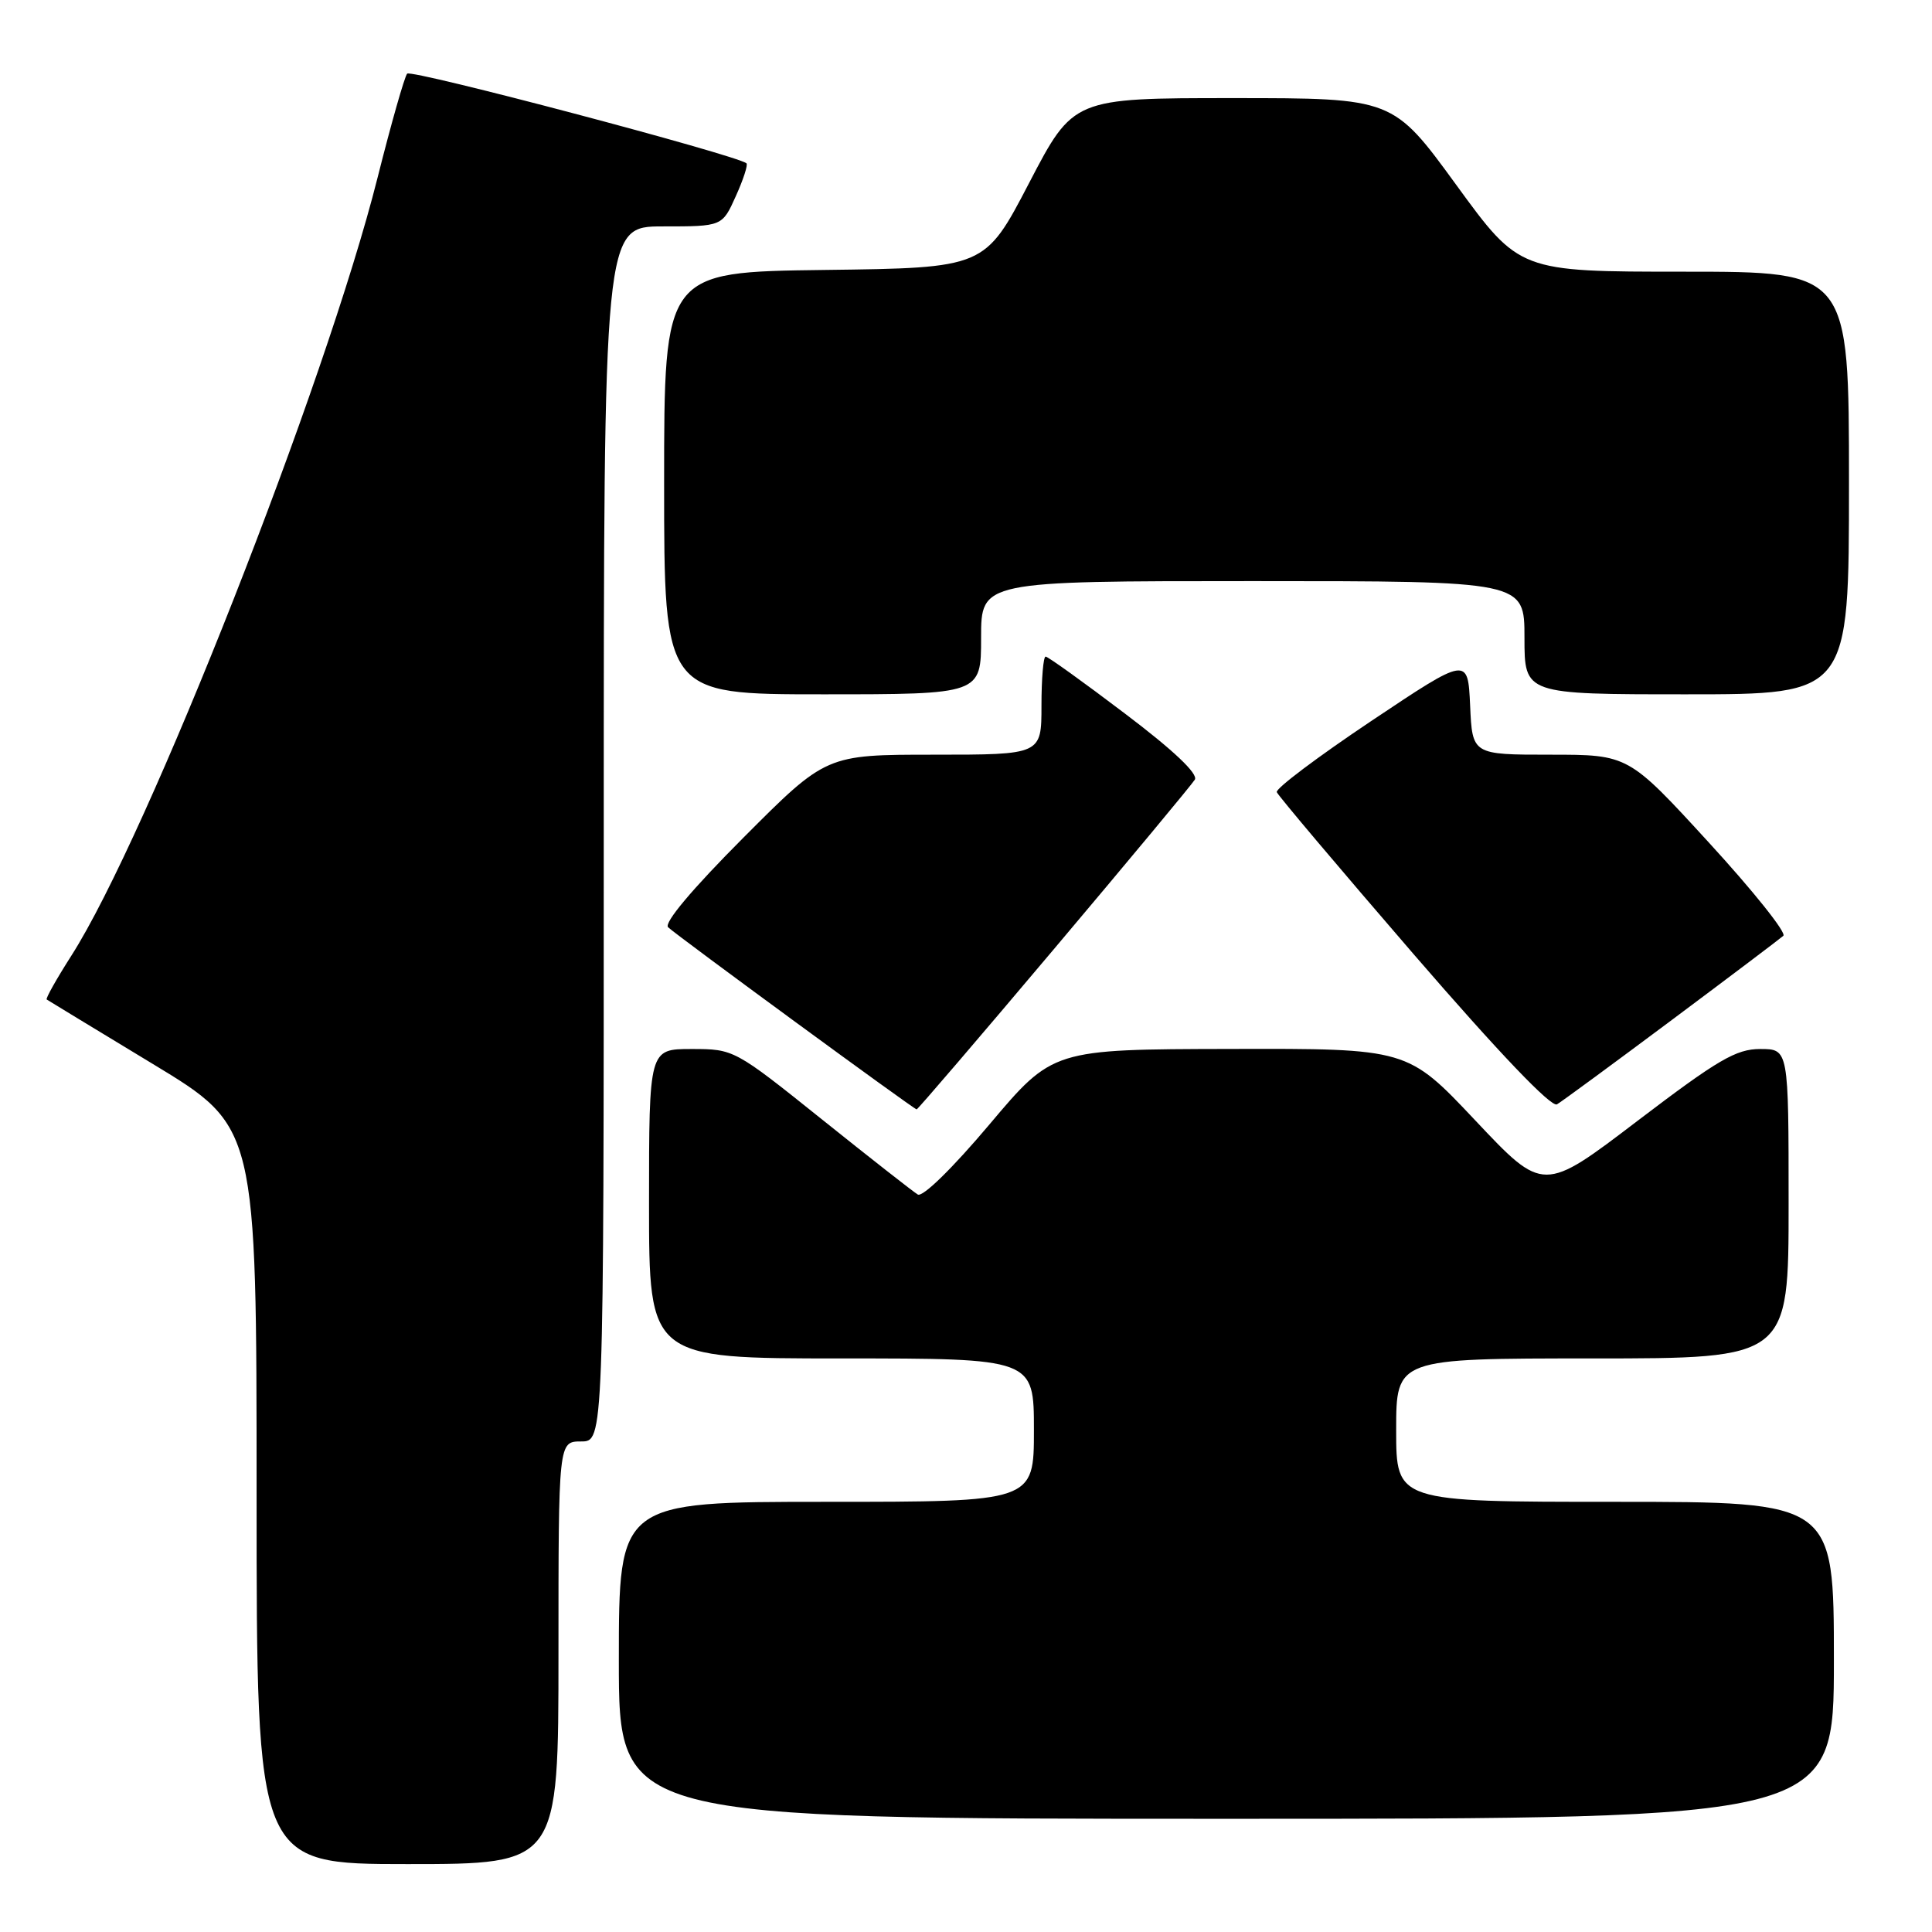 <?xml version="1.0" encoding="UTF-8" standalone="no"?>
<!DOCTYPE svg PUBLIC "-//W3C//DTD SVG 1.1//EN" "http://www.w3.org/Graphics/SVG/1.1/DTD/svg11.dtd" >
<svg xmlns="http://www.w3.org/2000/svg" xmlns:xlink="http://www.w3.org/1999/xlink" version="1.1" viewBox="0 0 256 256">
 <g >
 <path fill="currentColor"
d=" M 74.00 219.00 C 74.00 191.00 74.00 191.00 77.00 191.00 C 80.00 191.00 80.00 191.00 80.00 110.50 C 80.00 30.00 80.00 30.00 87.85 30.00 C 95.70 30.00 95.70 30.00 97.50 25.99 C 98.50 23.78 99.13 21.83 98.91 21.64 C 97.58 20.54 54.47 9.14 53.95 9.76 C 53.60 10.17 51.84 16.35 50.04 23.50 C 43.17 50.83 19.54 110.88 9.45 126.64 C 7.49 129.71 6.02 132.32 6.19 132.44 C 6.36 132.56 12.69 136.40 20.25 140.98 C 34.00 149.30 34.00 149.30 34.00 198.15 C 34.00 247.00 34.00 247.00 54.00 247.00 C 74.00 247.00 74.00 247.00 74.00 219.00 Z  M 243.00 220.00 C 243.00 199.00 243.00 199.00 214.00 199.00 C 185.00 199.00 185.00 199.00 185.00 189.50 C 185.00 180.00 185.00 180.00 211.00 180.00 C 237.00 180.00 237.00 180.00 237.00 159.50 C 237.00 139.00 237.00 139.00 233.24 139.00 C 230.04 139.00 227.65 140.40 216.99 148.51 C 204.50 158.03 204.50 158.03 195.50 148.48 C 186.50 138.93 186.50 138.93 163.00 138.99 C 139.50 139.04 139.50 139.04 131.11 148.99 C 126.22 154.79 122.26 158.67 121.61 158.28 C 121.00 157.91 115.27 153.42 108.88 148.30 C 97.32 139.04 97.24 139.00 91.63 139.00 C 86.00 139.00 86.00 139.00 86.00 159.50 C 86.00 180.00 86.00 180.00 111.50 180.00 C 137.00 180.00 137.00 180.00 137.00 189.50 C 137.00 199.00 137.00 199.00 109.50 199.00 C 82.00 199.00 82.00 199.00 82.00 220.00 C 82.00 241.00 82.00 241.00 162.50 241.00 C 243.00 241.00 243.00 241.00 243.00 220.00 Z  M 139.66 125.75 C 149.52 114.06 157.92 103.96 158.32 103.31 C 158.79 102.54 155.50 99.42 149.07 94.56 C 143.59 90.40 138.85 87.00 138.55 87.00 C 138.25 87.00 138.00 89.92 138.00 93.50 C 138.00 100.00 138.00 100.00 123.73 100.00 C 109.47 100.00 109.47 100.00 98.52 110.98 C 91.70 117.82 87.93 122.31 88.53 122.87 C 89.79 124.05 121.11 147.00 121.46 147.00 C 121.61 147.00 129.80 137.44 139.66 125.75 Z  M 221.50 135.17 C 229.20 129.42 235.86 124.39 236.30 124.00 C 236.75 123.61 232.31 118.05 226.44 111.65 C 215.77 100.00 215.77 100.00 205.43 100.00 C 195.09 100.00 195.09 100.00 194.80 93.49 C 194.50 86.98 194.50 86.98 181.68 95.55 C 174.64 100.26 169.01 104.49 169.18 104.96 C 169.36 105.43 177.52 115.09 187.31 126.43 C 198.63 139.53 205.56 146.78 206.31 146.33 C 206.97 145.94 213.80 140.92 221.50 135.17 Z  M 130.00 84.50 C 130.00 77.00 130.00 77.00 166.00 77.00 C 202.00 77.00 202.00 77.00 202.00 84.50 C 202.00 92.00 202.00 92.00 223.50 92.00 C 245.00 92.00 245.00 92.00 245.00 64.00 C 245.00 36.00 245.00 36.00 223.17 36.00 C 201.34 36.00 201.34 36.00 192.96 24.50 C 184.58 13.00 184.58 13.00 163.40 13.00 C 142.22 13.00 142.22 13.00 136.36 24.25 C 130.50 35.50 130.50 35.50 109.25 35.77 C 88.00 36.04 88.00 36.04 88.00 64.02 C 88.00 92.00 88.00 92.00 109.00 92.00 C 130.00 92.00 130.00 92.00 130.00 84.50 Z "/>
</g>
</svg>